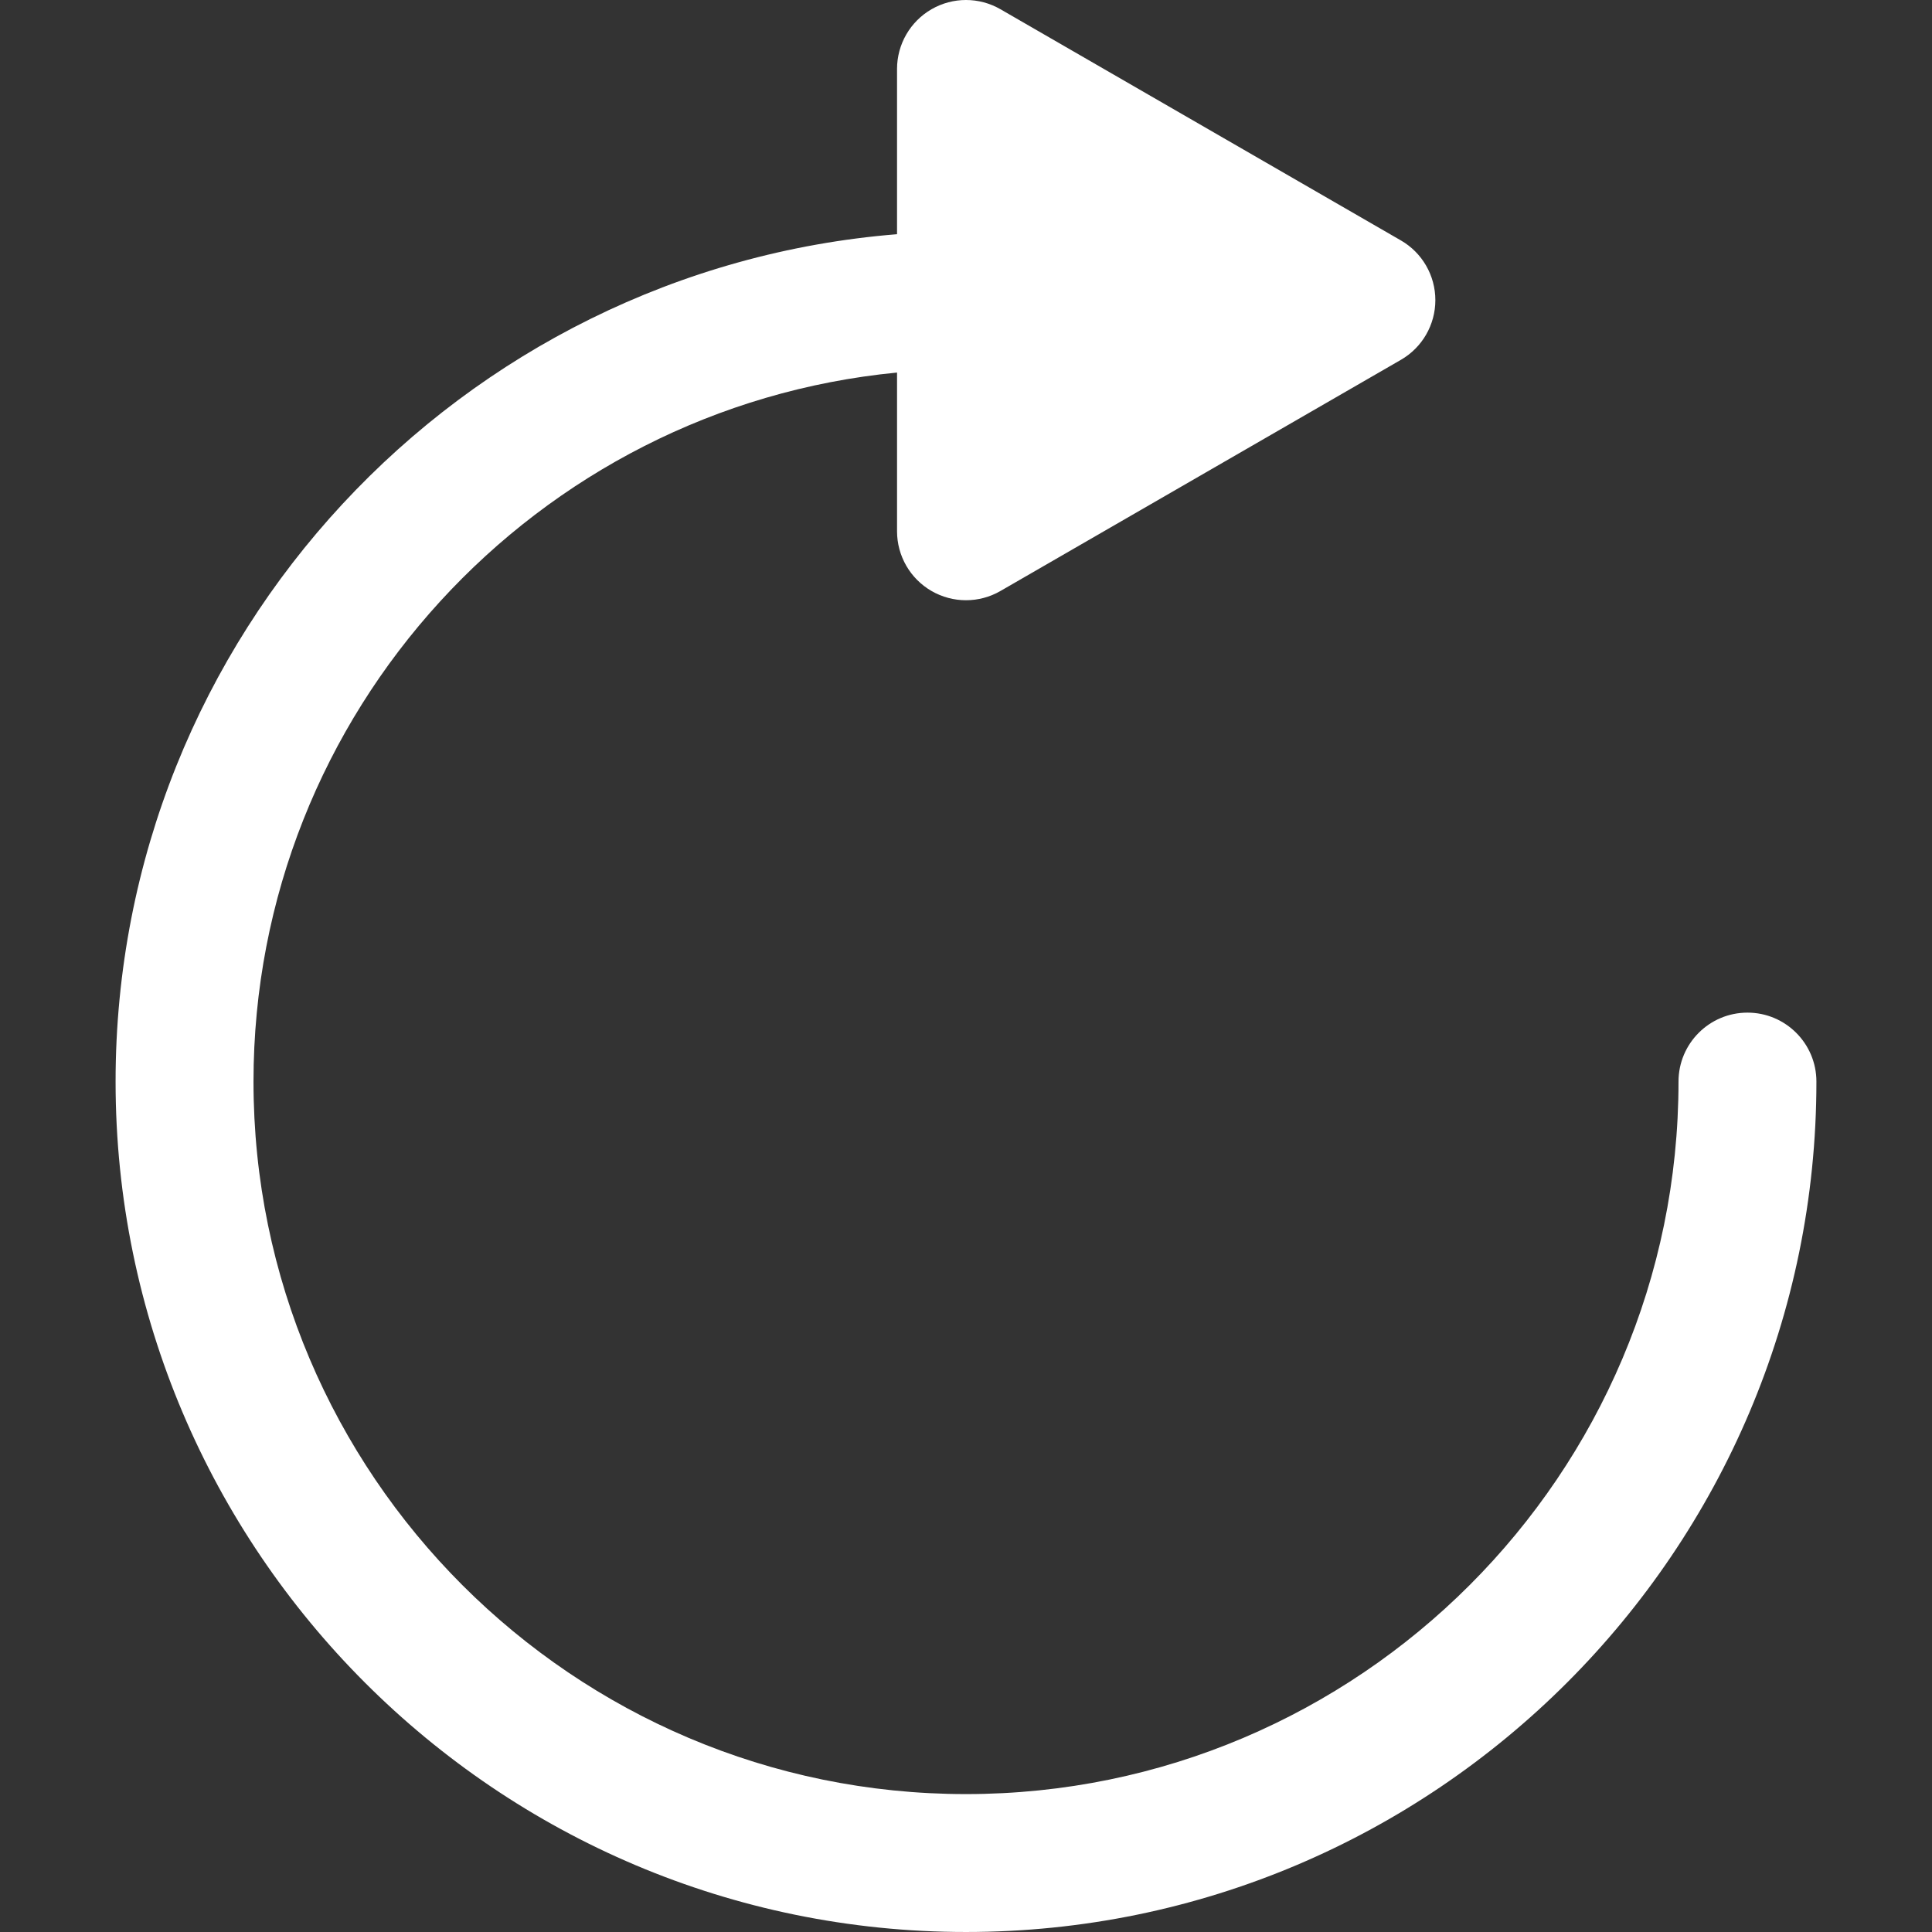 <?xml version="1.0" encoding="iso-8859-1"?>
<!-- Generator: Adobe Illustrator 16.0.0, SVG Export Plug-In . SVG Version: 6.00 Build 0)  -->
<!DOCTYPE svg PUBLIC "-//W3C//DTD SVG 1.1//EN" "http://www.w3.org/Graphics/SVG/1.1/DTD/svg11.dtd">
<svg xmlns="http://www.w3.org/2000/svg" xmlns:xlink="http://www.w3.org/1999/xlink" version="1.1" id="Capa_1" x="0px" y="0px" width="512px" height="512px" viewBox="0 0 400 399.999" style="enable-background:new 0 0 400 399.999;" xml:space="preserve">
<rect x="0" y="0" width="400" height="399.999" fill="#333333" stroke="none"/>
<g>
	<path d="M361.796,209.654c-7.887,0-14.279,6.393-14.279,14.275c0,81.342-66.172,147.518-147.519,147.518   c-81.342,0-147.515-66.176-147.515-147.518c0-76.521,58.575-139.585,133.239-146.796v32.863c0,5.099,2.725,9.812,7.137,12.362   c2.21,1.274,4.677,1.914,7.139,1.914c2.466,0,4.927-0.639,7.136-1.914l82.904-47.857c4.42-2.548,7.137-7.26,7.137-12.361   c0-5.1-2.717-9.815-7.137-12.363L207.134,1.913c-4.418-2.551-9.855-2.551-14.275,0c-4.412,2.548-7.137,7.264-7.137,12.363v34.212   c-90.426,7.298-161.791,83.167-161.791,175.44c0,97.085,78.984,176.07,176.066,176.07c97.088,0,176.071-78.985,176.071-176.07   C376.068,216.047,369.679,209.654,361.796,209.654z" fill="#FFFFFF"/>
</g>
<g>
</g>
<g>
</g>
<g>
</g>
<g>
</g>
<g>
</g>
<g>
</g>
<g>
</g>
<g>
</g>
<g>
</g>
<g>
</g>
<g>
</g>
<g>
</g>
<g>
</g>
<g>
</g>
<g>
</g>
</svg>
